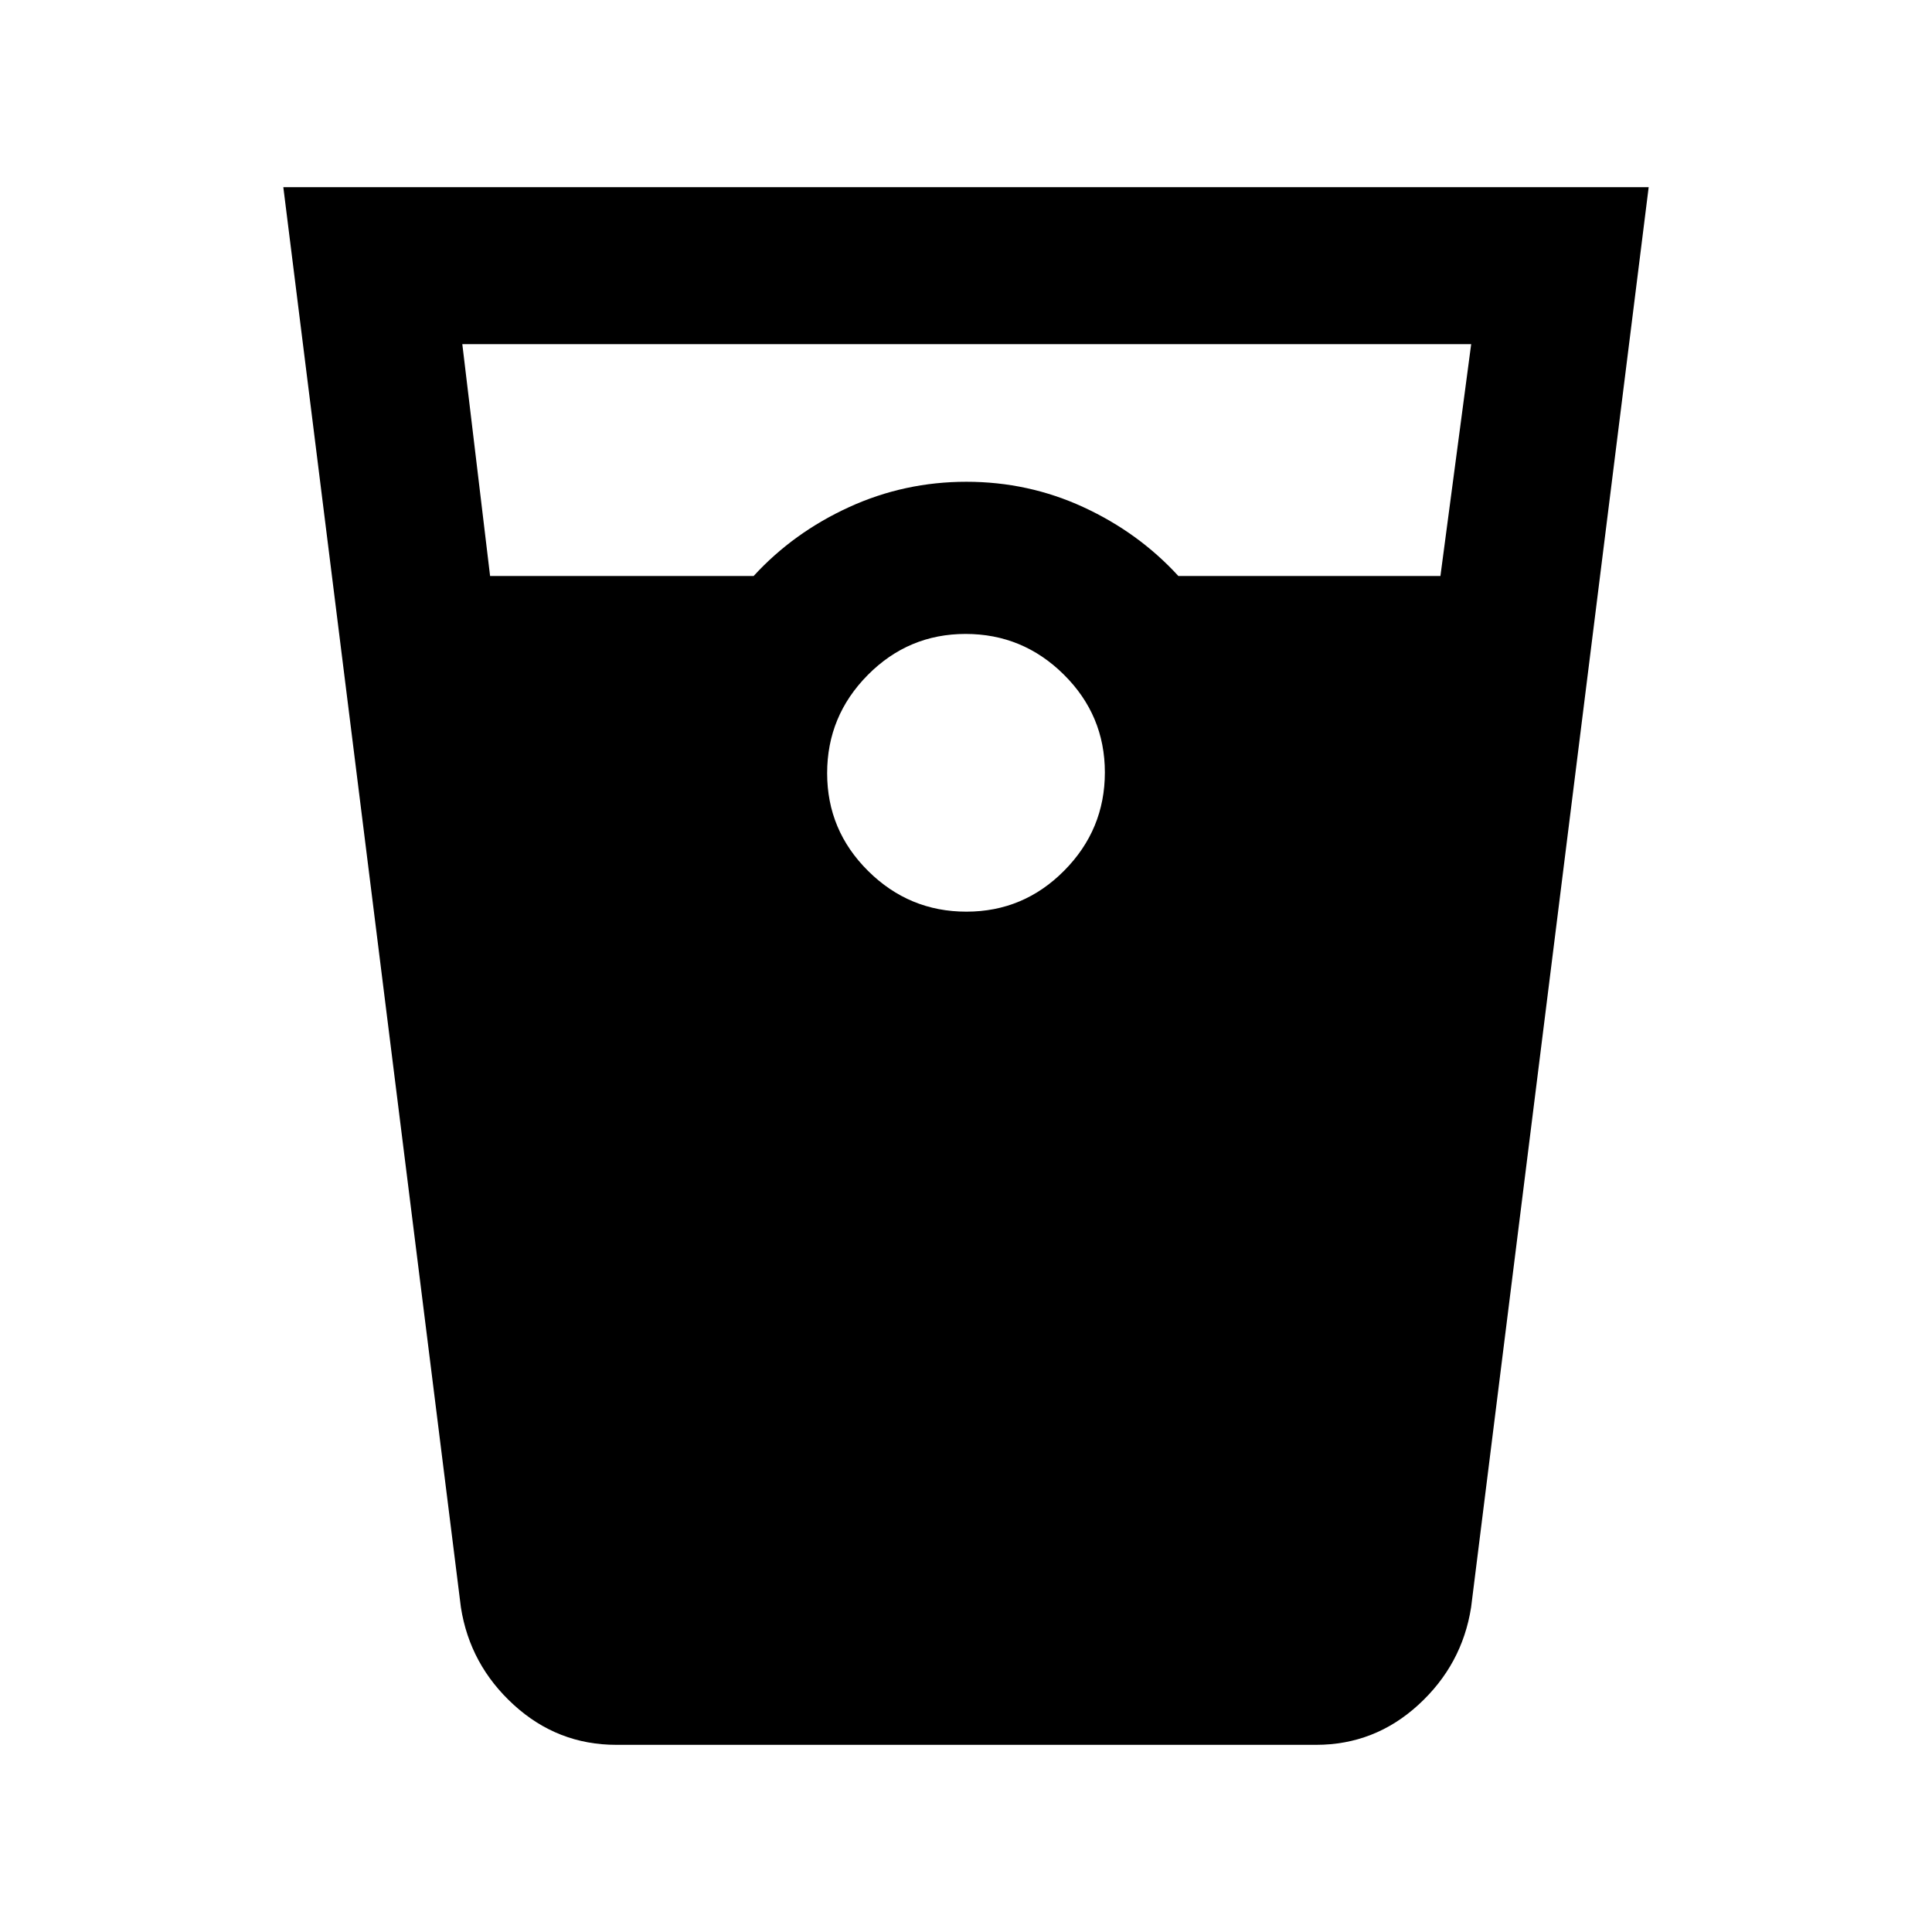 <svg xmlns="http://www.w3.org/2000/svg" height="20" viewBox="0 -960 960 960" width="20"><path d="M306.28-93q-29.22 0-51-19.87t-26.26-48.43L140.78-867h678.44l-88.24 705.7q-4.48 28.56-26.2 48.43Q683.07-93 653.92-93H306.28Zm-62.76-580.8h130.96q19.74-21.53 47.32-34.17 27.57-12.64 58.4-12.64 30.82 0 58.2 12.64 27.38 12.64 47.12 34.17h130.22L731.02-789h-501.3l13.8 115.2ZM480.19-507q28.42 0 48.61-20.39 20.2-20.38 20.2-48.8 0-28.42-20.39-48.61-20.38-20.2-48.8-20.2-28.42 0-48.61 20.39-20.2 20.38-20.2 48.8 0 28.42 20.39 48.61 20.38 20.2 48.8 20.2Z"/></svg>